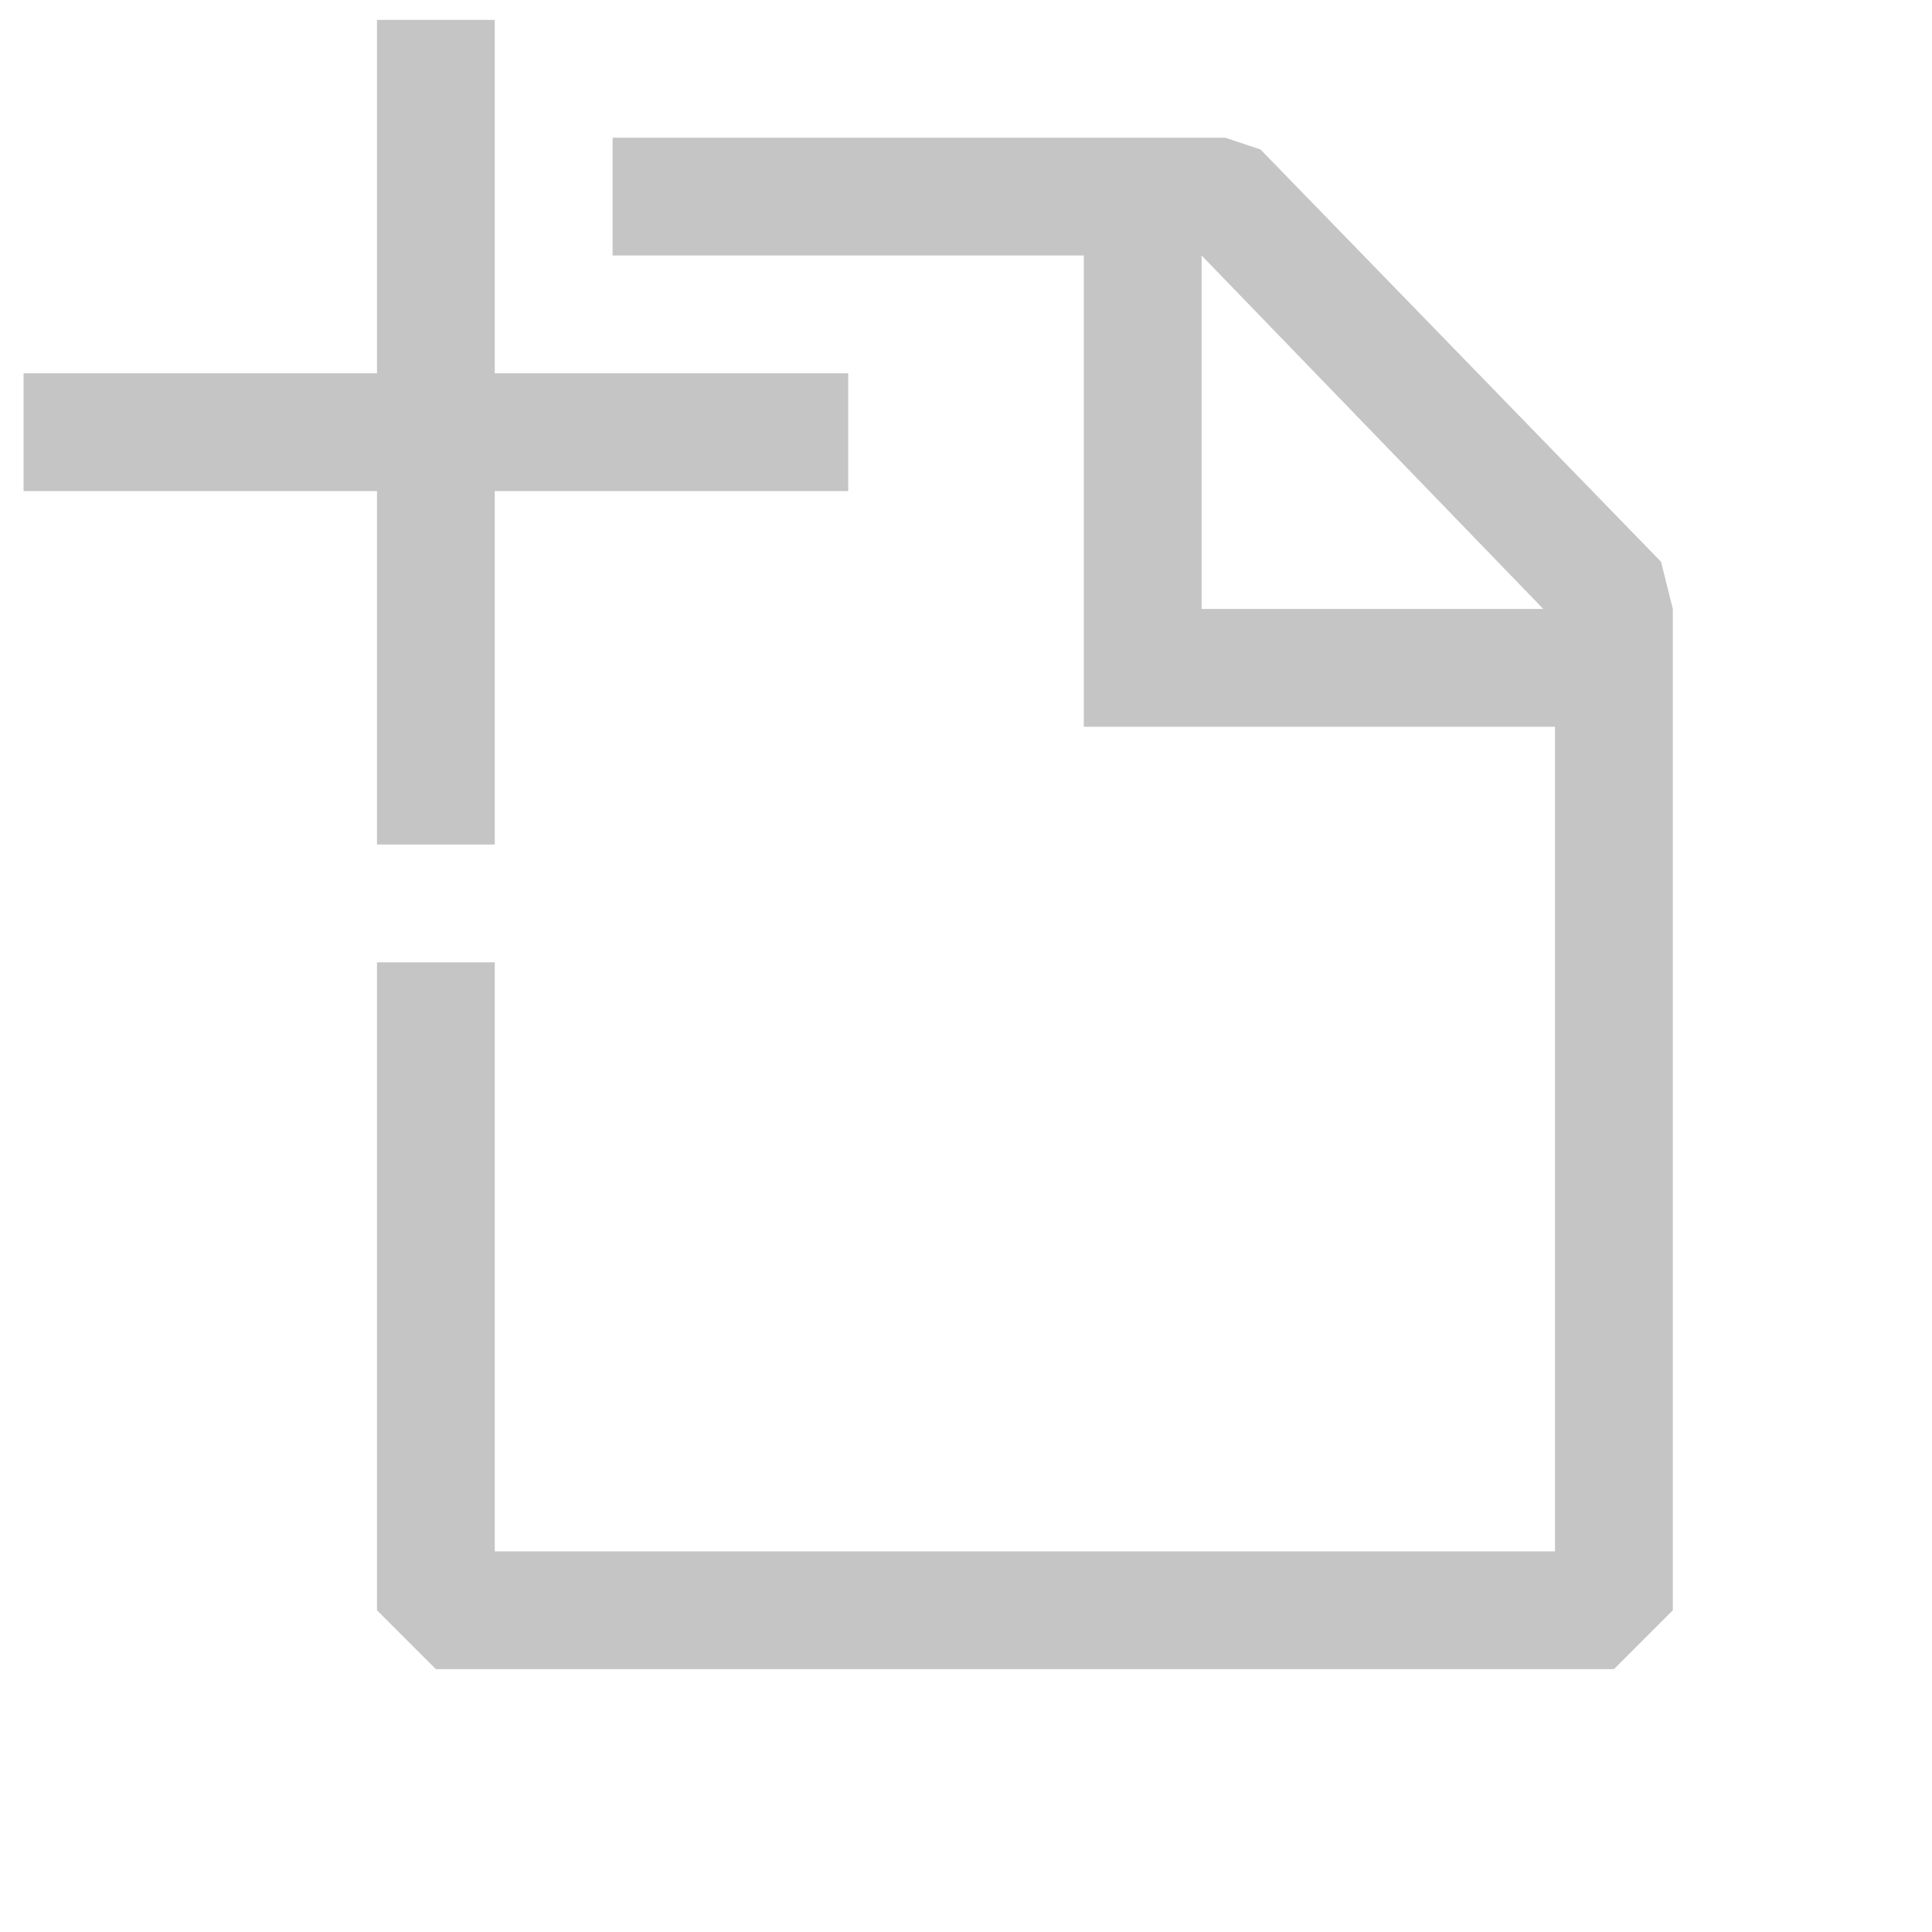 <svg width="41" height="41" viewBox="0 0 41 41" fill="none" xmlns="http://www.w3.org/2000/svg">
<g clip-path="url(#clip0_1366_4906)">
<path fill-rule="evenodd" clip-rule="evenodd" d="M10.5 17.922H8V10.422H0.5V7.922H8V0.422H10.5V7.922H18V10.422H10.5V17.922ZM26.75 3.172L35.25 11.922L35.5 12.922V34.172L34.25 35.422H9.25L8 34.172V20.422H10.5V32.922H33V15.422H23V5.422H13V2.922H26L26.75 3.172ZM25.5 5.422V12.922H32.75L25.5 5.422Z" fill="#C5C5C5"/>
</g>
<defs>
<clipPath id="clip0_1366_4906">
<rect width="40" height="40" fill="white" transform="translate(0.5 0.422)"/>
</clipPath>
</defs>
</svg>
